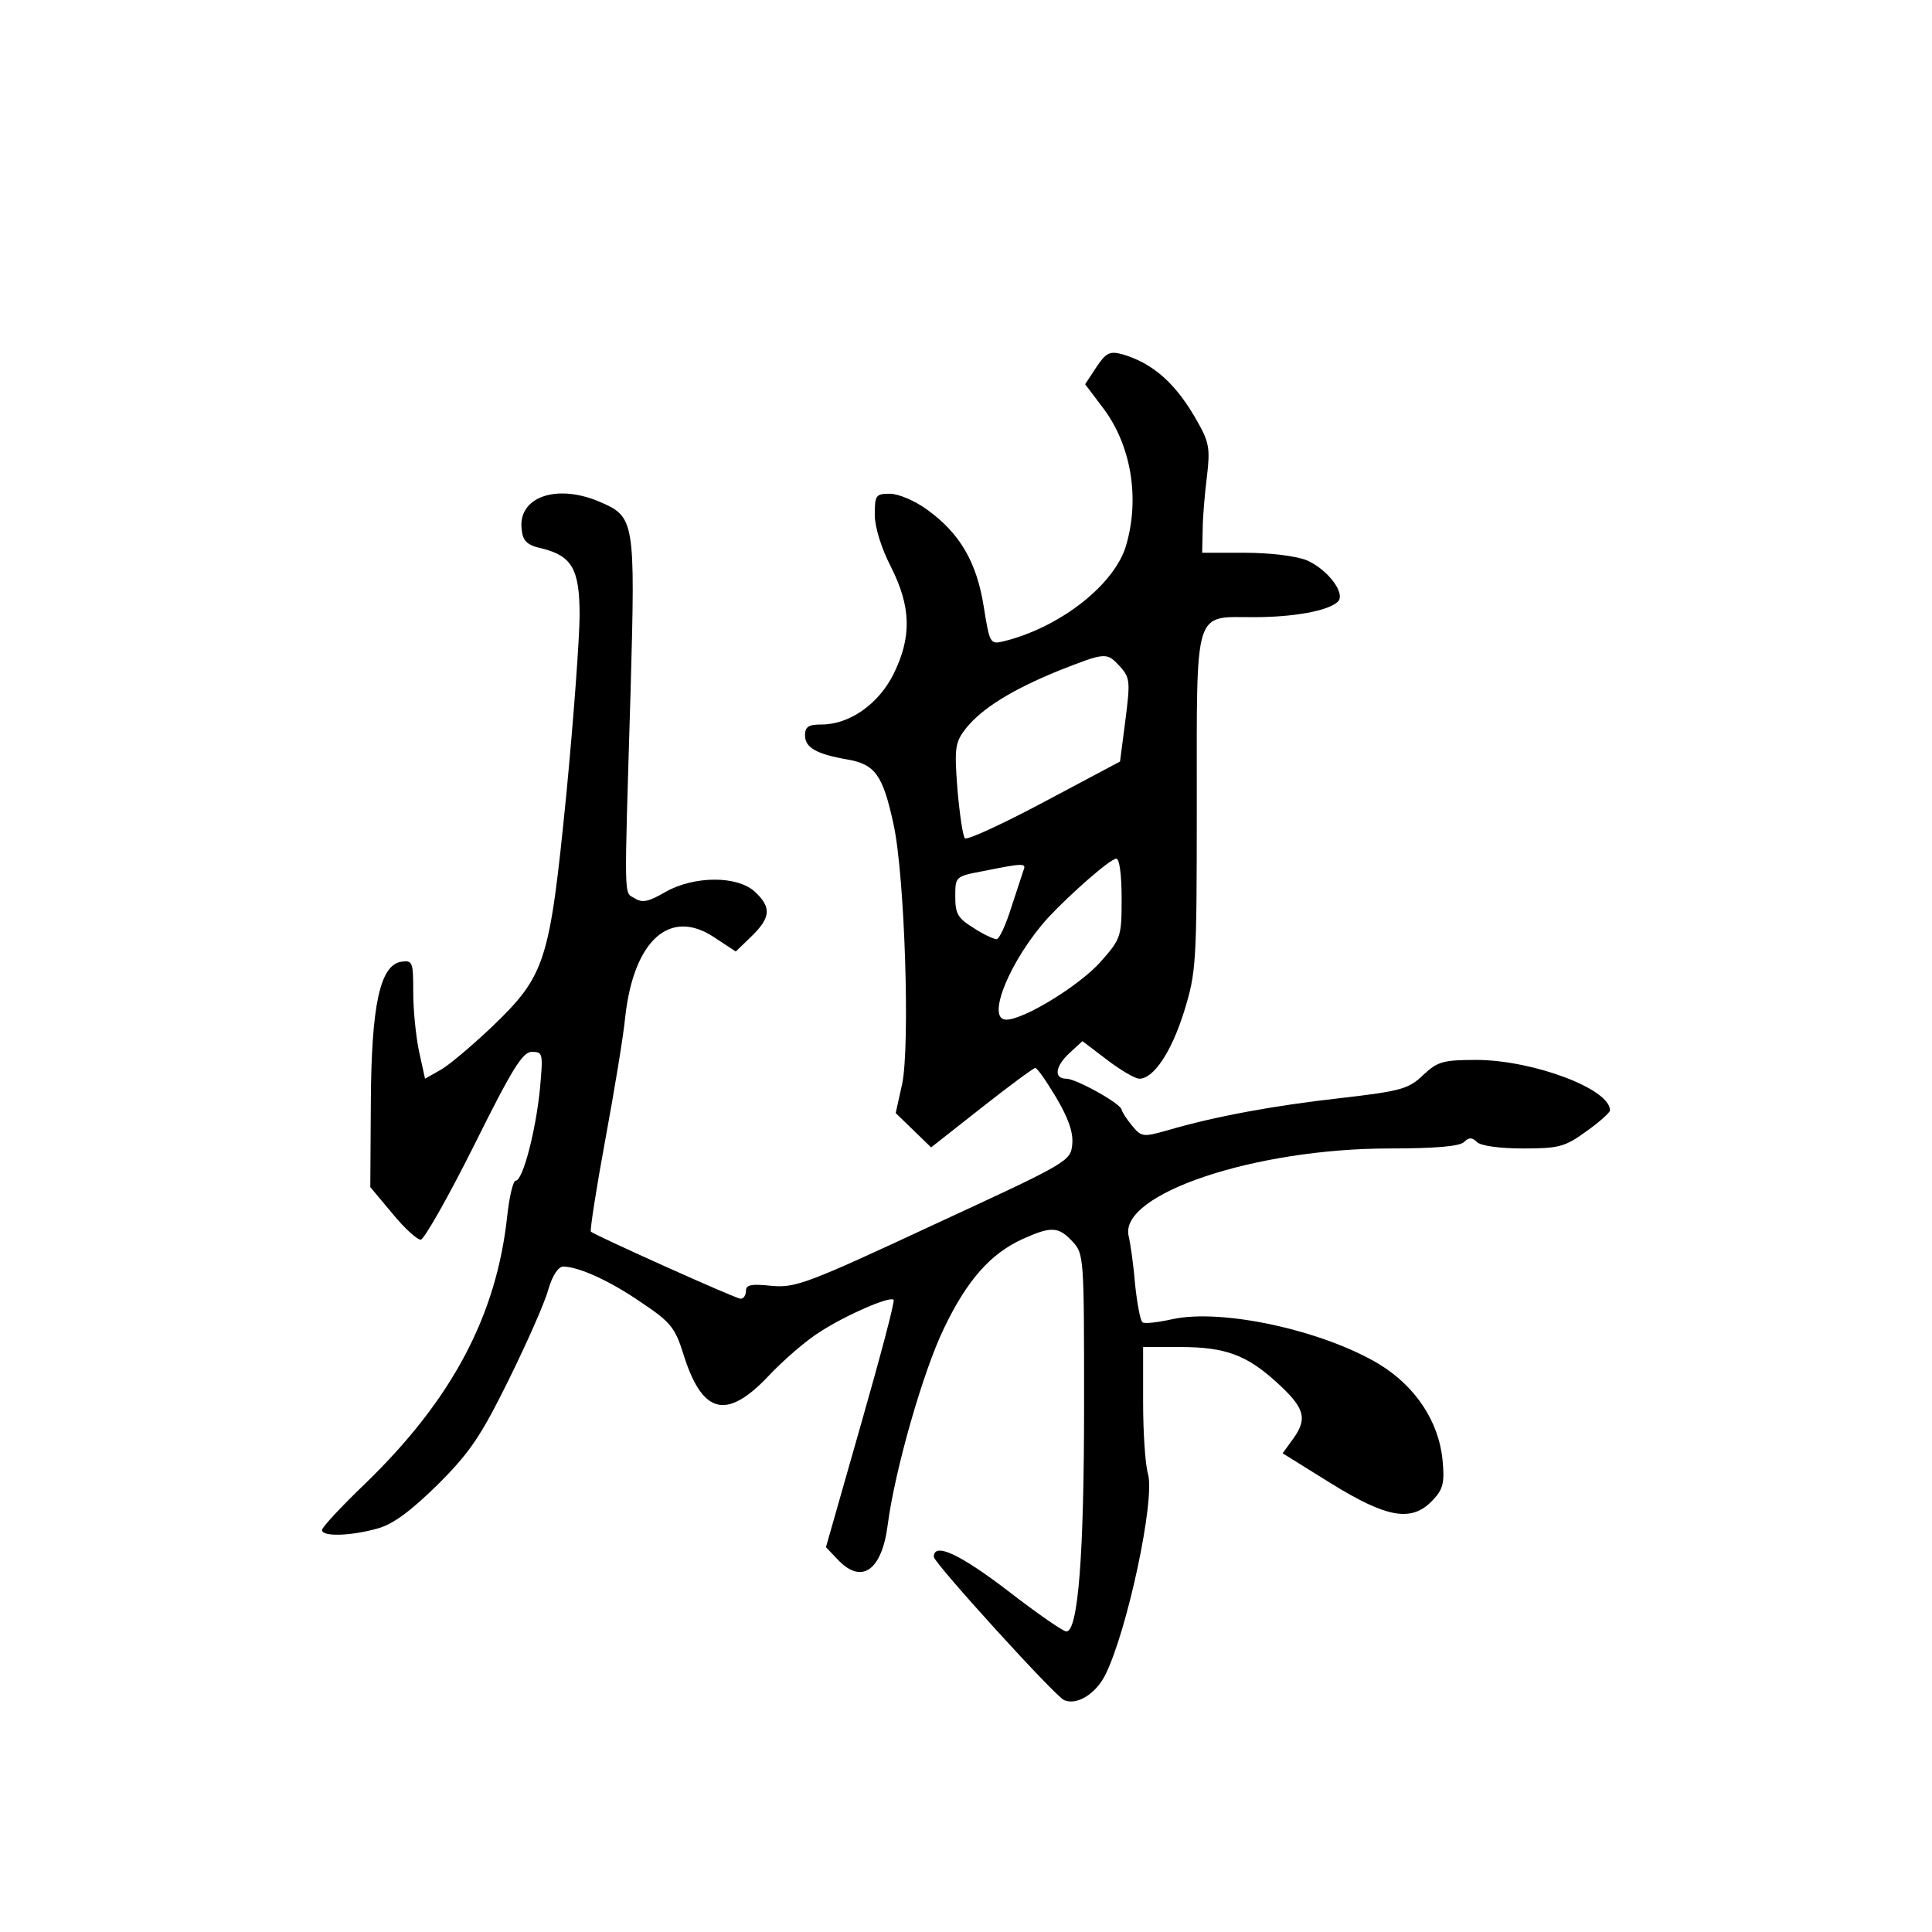 <?xml version="1.0" standalone="no"?>
<!DOCTYPE svg PUBLIC "-//W3C//DTD SVG 20010904//EN"
 "http://www.w3.org/TR/2001/REC-SVG-20010904/DTD/svg10.dtd">
<svg version="1.0" xmlns="http://www.w3.org/2000/svg"
 width="360pt" height="360pt" viewBox="0 0 360 360"
 preserveAspectRatio="xMidYMid meet">
<g transform="translate(0,360) scale(0.1,-0.1)"
fill="#000000" stroke="none">
<path d="M2043 2916 l-21 -32 34 -45 c51 -68 68 -165 43 -253 -20 -74 -123
-155 -229 -181 -25 -6 -26 -4 -37 65 -13 82 -44 136 -105 180 -23 17 -54 30
-70 30 -26 0 -28 -3 -28 -39 0 -23 12 -62 30 -97 38 -75 39 -131 5 -200 -28
-56 -82 -94 -134 -94 -24 0 -31 -4 -31 -20 0 -23 21 -35 78 -45 53 -9 67 -29
87 -121 21 -96 31 -413 16 -484 l-12 -54 33 -32 33 -32 94 74 c52 41 97 74
100 74 4 0 21 -25 39 -55 23 -39 32 -65 30 -87 -3 -32 -7 -34 -258 -150 -236
-110 -258 -118 -302 -114 -38 4 -48 2 -48 -9 0 -8 -4 -15 -10 -15 -9 0 -271
118 -279 125 -2 2 10 80 27 172 17 92 34 195 37 228 16 143 83 203 165 149
l41 -27 29 28 c36 35 38 54 7 83 -33 31 -114 30 -167 0 -31 -18 -43 -21 -57
-12 -21 13 -20 -17 -8 386 9 322 8 325 -60 354 -80 33 -150 7 -143 -52 2 -22
10 -30 38 -36 56 -14 70 -39 70 -124 0 -41 -11 -192 -25 -337 -31 -310 -38
-334 -139 -431 -35 -33 -77 -69 -94 -79 l-30 -17 -11 50 c-6 28 -11 78 -11
111 0 56 -1 60 -22 57 -40 -6 -56 -81 -57 -262 l-1 -158 41 -49 c22 -27 46
-49 53 -49 6 0 51 79 99 175 72 145 91 175 108 175 21 0 21 -3 15 -70 -8 -79
-32 -170 -45 -170 -5 0 -12 -30 -16 -67 -20 -184 -102 -340 -264 -497 -45 -43
-81 -82 -81 -87 0 -13 55 -11 104 3 29 8 62 33 112 82 60 60 80 90 131 193 33
67 67 143 74 168 8 28 19 45 29 45 30 -1 87 -27 145 -67 54 -36 63 -47 78 -95
35 -113 80 -125 158 -43 28 30 72 68 98 84 50 32 129 66 136 59 3 -2 -25 -107
-61 -233 l-65 -228 22 -23 c44 -47 82 -21 93 64 13 101 66 287 105 367 43 90
87 139 146 166 53 24 67 24 93 -4 22 -23 22 -30 22 -306 0 -277 -11 -421 -33
-421 -6 0 -55 34 -108 75 -90 69 -139 92 -139 64 0 -11 227 -261 243 -267 23
-10 58 11 76 46 41 81 94 328 80 376 -5 17 -9 77 -9 133 l0 103 70 0 c83 0
123 -15 178 -65 52 -47 59 -67 33 -104 l-21 -29 90 -56 c105 -65 151 -73 190
-31 19 20 22 32 18 74 -7 73 -51 138 -118 179 -105 63 -292 104 -385 84 -27
-6 -52 -9 -56 -6 -4 2 -10 34 -14 71 -3 38 -9 78 -12 90 -18 78 235 163 486
163 85 0 131 4 139 12 9 9 15 9 24 0 7 -7 42 -12 86 -12 67 0 78 3 118 32 24
17 44 35 44 39 0 40 -142 93 -247 94 -65 0 -74 -3 -101 -28 -27 -26 -41 -30
-153 -43 -125 -14 -234 -34 -323 -60 -46 -13 -49 -13 -67 9 -10 12 -18 25 -19
29 0 11 -85 58 -103 58 -24 0 -21 23 6 48 l24 22 46 -35 c25 -19 52 -35 60
-35 26 0 59 48 83 124 23 75 24 86 24 390 0 367 -6 346 106 346 75 0 140 12
157 29 15 15 -19 60 -58 77 -20 8 -68 14 -115 14 l-80 0 1 43 c0 23 4 68 8
100 6 50 4 63 -17 100 -40 72 -83 110 -141 127 -23 6 -30 3 -48 -24z m44 -558
c19 -21 19 -29 10 -100 l-10 -77 -141 -75 c-77 -41 -144 -72 -148 -68 -4 4
-10 46 -14 92 -6 78 -4 87 16 113 30 37 84 71 172 107 89 35 90 35 115 8z m3
-432 c0 -71 -1 -75 -39 -118 -39 -44 -143 -108 -176 -108 -39 0 8 113 78 190
41 44 116 110 127 110 6 0 10 -30 10 -74z m-183 52 c-2 -7 -13 -39 -23 -70
-10 -32 -22 -58 -27 -58 -5 0 -25 9 -43 21 -29 18 -34 26 -34 58 0 38 0 38 53
48 74 15 80 15 74 1z"/>
</g>
</svg>
